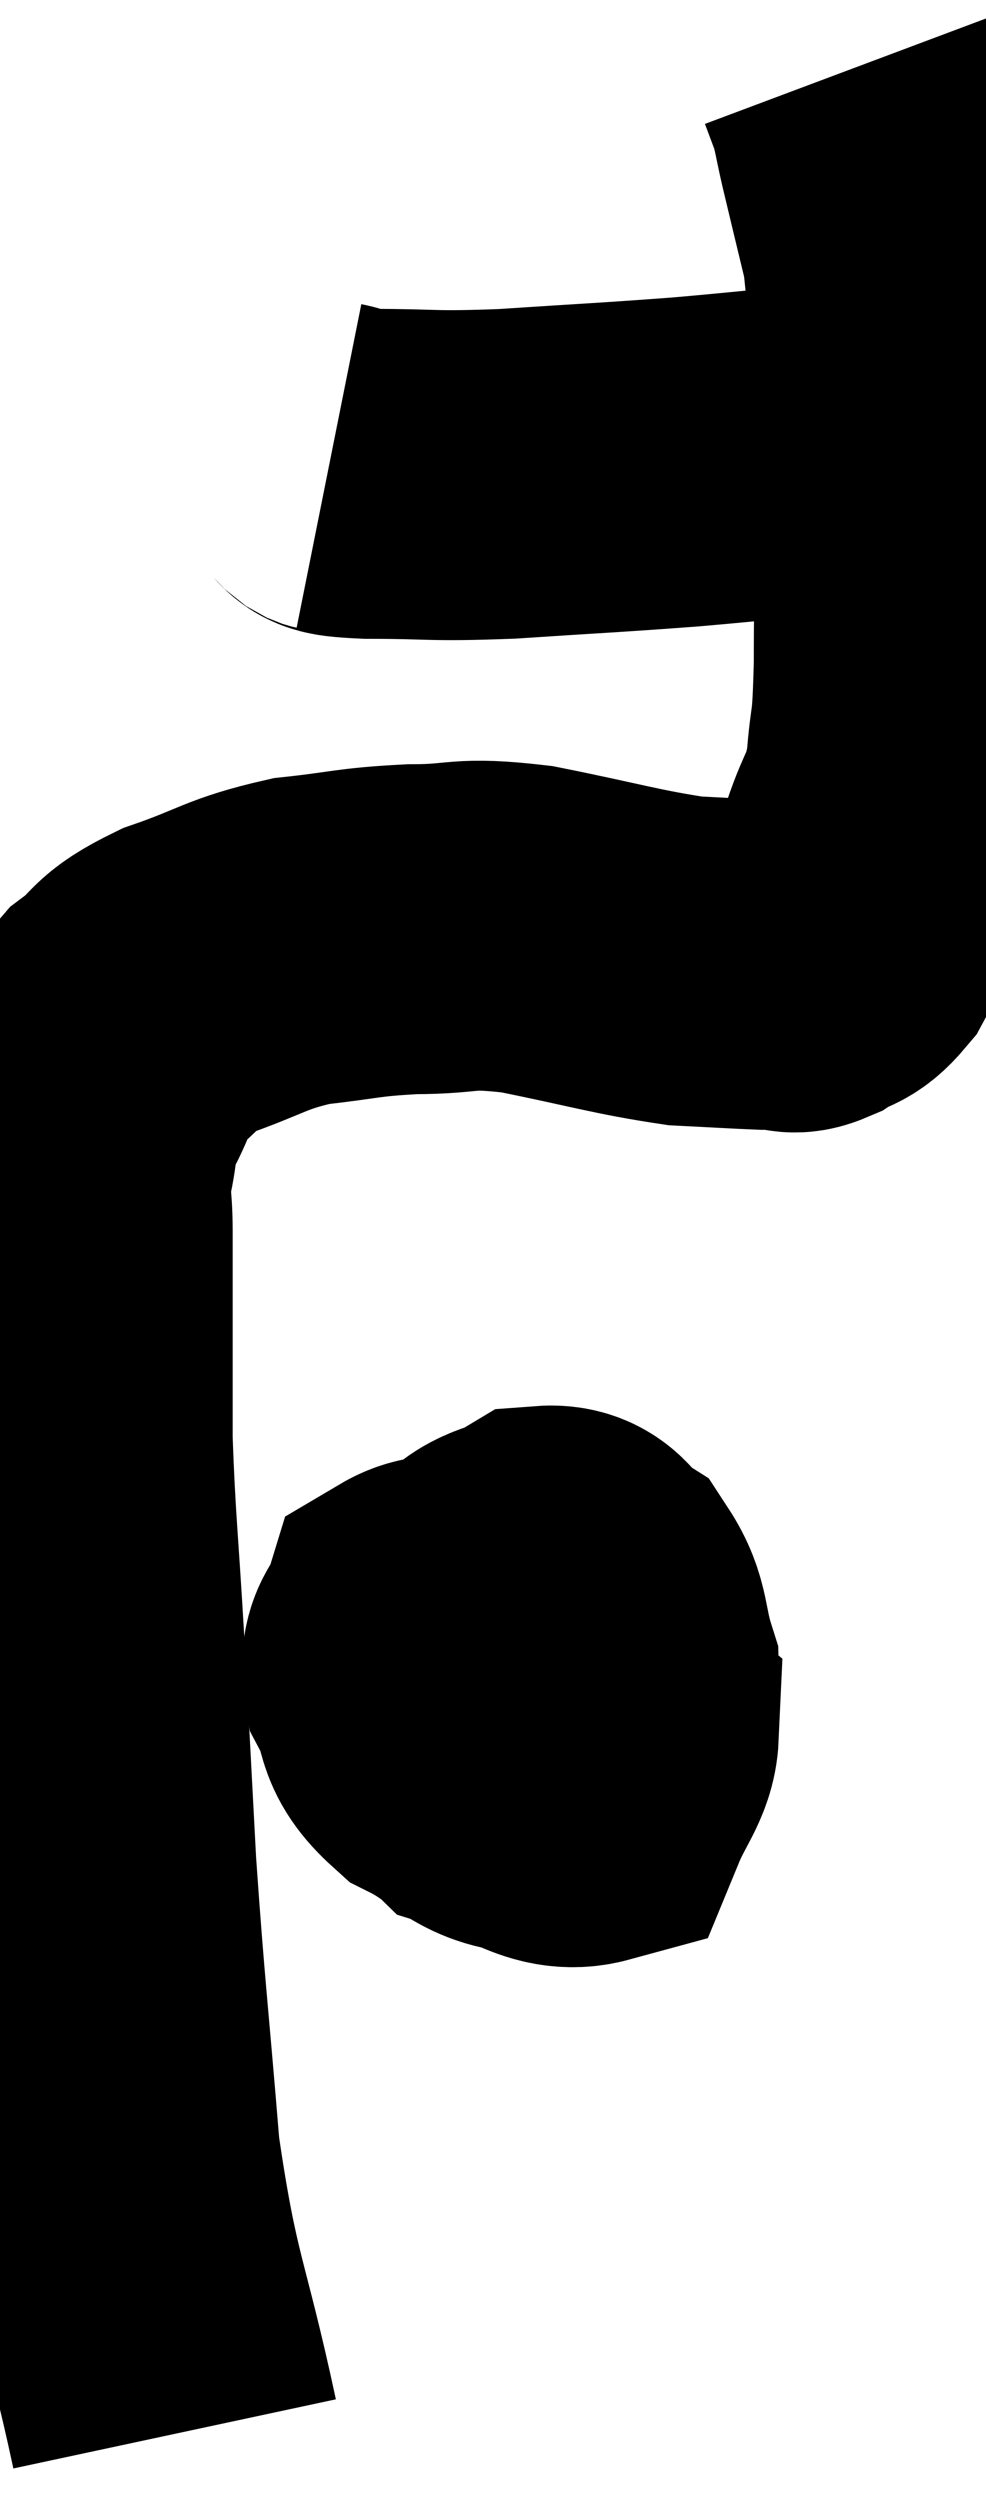 <svg xmlns="http://www.w3.org/2000/svg" viewBox="9.653 7.64 14.947 37.88" width="14.947" height="37.88"><path d="M 12.3 44.52 C 11.85 42.42, 11.715 42.465, 11.4 40.32 C 11.22 38.13, 11.175 37.875, 11.04 35.94 C 10.95 34.26, 10.95 34.2, 10.86 32.58 C 10.77 31.02, 10.725 30.735, 10.68 29.46 C 10.68 28.47, 10.68 28.275, 10.68 27.48 C 10.68 26.88, 10.68 26.82, 10.68 26.28 C 10.68 25.8, 10.62 25.815, 10.68 25.32 C 10.8 24.81, 10.71 24.825, 10.92 24.3 C 11.22 23.76, 11.13 23.67, 11.52 23.22 C 12 22.86, 11.805 22.83, 12.48 22.5 C 13.35 22.2, 13.365 22.095, 14.22 21.9 C 15.06 21.81, 15.045 21.765, 15.9 21.72 C 16.77 21.72, 16.605 21.6, 17.64 21.72 C 18.84 21.96, 19.14 22.065, 20.04 22.2 C 20.64 22.23, 20.865 22.245, 21.24 22.26 C 21.39 22.26, 21.39 22.26, 21.54 22.26 C 21.69 22.26, 21.63 22.35, 21.84 22.26 C 22.11 22.08, 22.14 22.185, 22.38 21.9 C 22.59 21.51, 22.635 21.45, 22.8 21.12 C 22.92 20.85, 22.875 21.03, 23.04 20.58 C 23.25 19.95, 23.325 20.04, 23.46 19.32 C 23.52 18.51, 23.55 18.9, 23.58 17.7 C 23.58 16.11, 23.625 16.095, 23.58 14.52 C 23.49 12.96, 23.535 12.555, 23.4 11.4 C 23.22 10.65, 23.175 10.47, 23.04 9.9 C 22.95 9.51, 22.95 9.435, 22.86 9.12 L 22.68 8.64" fill="none" stroke="black" stroke-width="5"></path><path d="M 14.64 14.7 C 14.94 14.76, 14.565 14.79, 15.24 14.82 C 16.29 14.82, 16.14 14.865, 17.34 14.82 C 18.69 14.73, 18.84 14.73, 20.04 14.64 C 21.09 14.55, 21.36 14.505, 22.14 14.46 C 22.65 14.46, 22.845 14.46, 23.16 14.46 C 23.28 14.46, 23.34 14.46, 23.4 14.46 L 23.4 14.46" fill="none" stroke="black" stroke-width="5"></path><path d="M 17.7 32.4 C 17.37 33.03, 17.205 33.195, 17.04 33.66 C 17.04 33.96, 16.83 34.005, 17.04 34.26 C 17.46 34.47, 17.505 34.665, 17.88 34.68 C 18.21 34.5, 18.345 34.65, 18.54 34.32 C 18.6 33.84, 18.63 33.765, 18.66 33.36 C 18.66 33.03, 19.035 32.97, 18.66 32.7 C 17.91 32.49, 17.805 32.385, 17.16 32.28 C 16.62 32.28, 16.41 32.085, 16.08 32.28 C 15.96 32.67, 15.765 32.61, 15.84 33.06 C 16.11 33.57, 15.915 33.66, 16.38 34.08 C 17.04 34.41, 17.13 34.695, 17.7 34.74 C 18.18 34.5, 18.345 34.695, 18.66 34.26 C 18.81 33.63, 18.975 33.6, 18.96 33 C 18.78 32.43, 18.855 32.25, 18.6 31.86 C 18.27 31.65, 18.33 31.41, 17.94 31.44 C 17.49 31.71, 17.37 31.575, 17.04 31.98 C 16.83 32.52, 16.635 32.445, 16.62 33.06 C 16.8 33.75, 16.5 33.975, 16.98 34.44 C 17.76 34.68, 18.045 35.055, 18.54 34.92 C 18.75 34.41, 18.945 34.23, 18.96 33.9 C 18.78 33.75, 18.885 33.675, 18.6 33.6 L 17.82 33.6" fill="none" stroke="black" stroke-width="5"></path></svg>